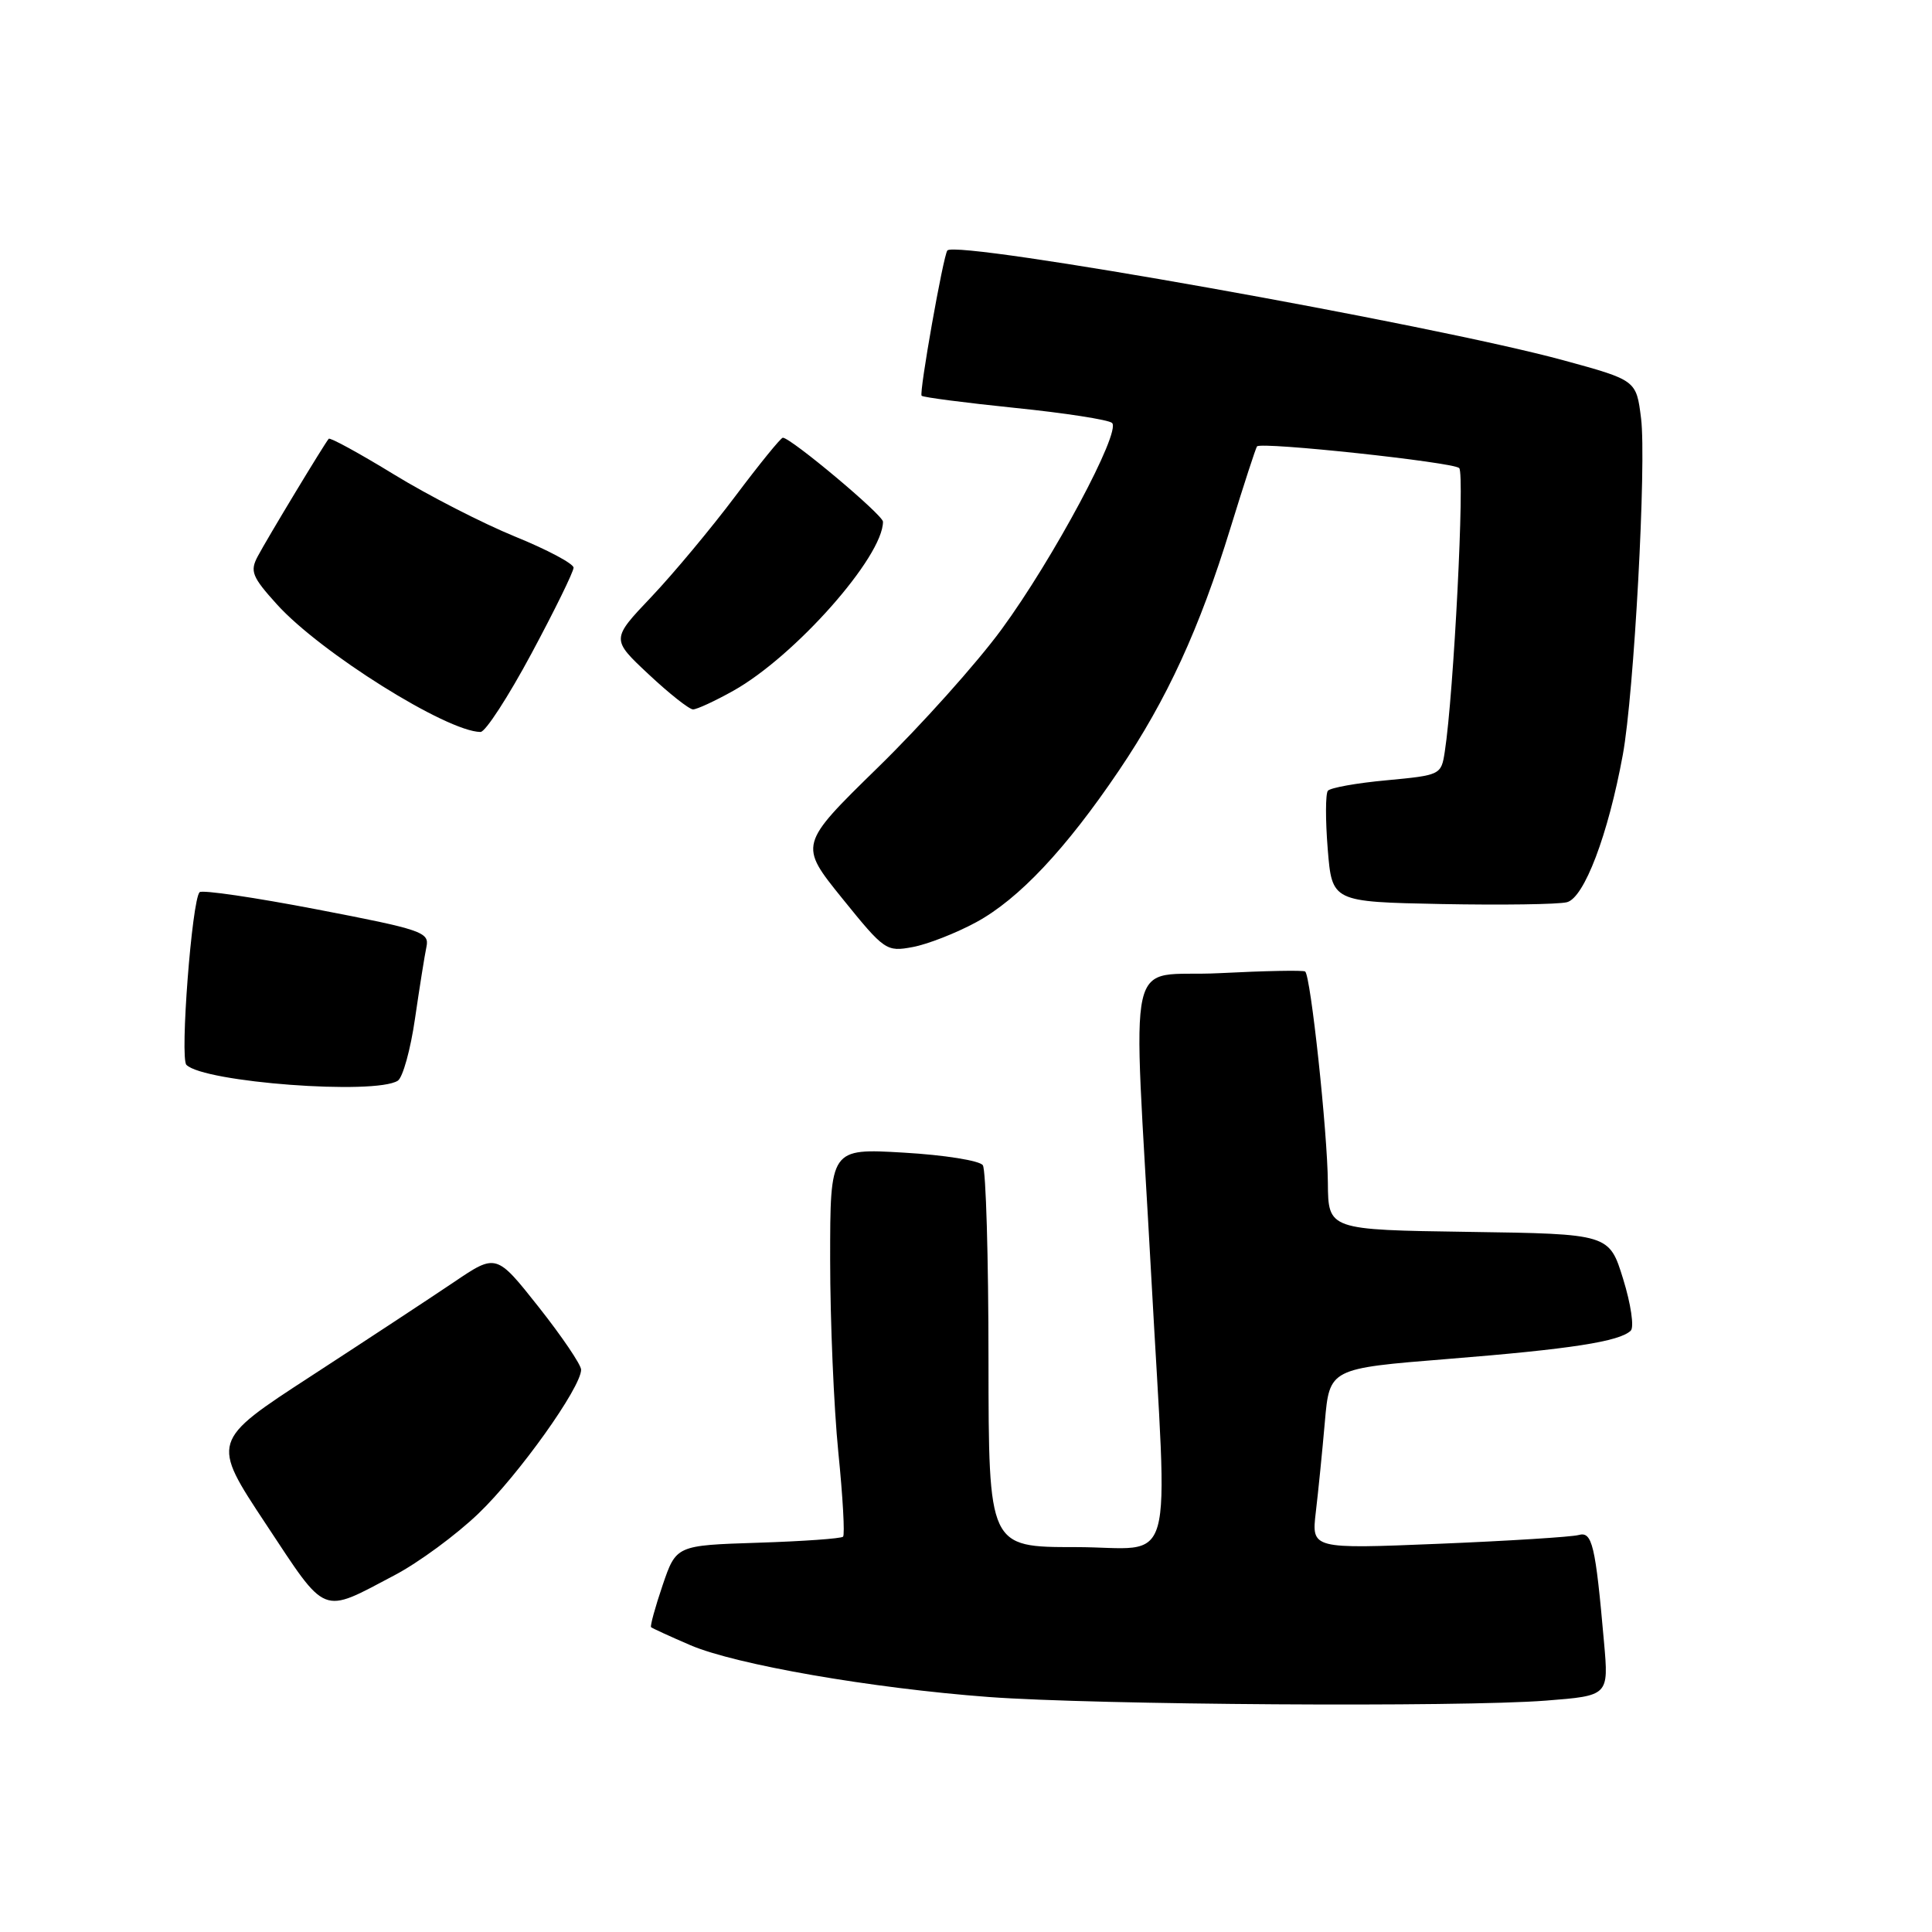 <?xml version="1.0" encoding="UTF-8" standalone="no"?>
<!DOCTYPE svg PUBLIC "-//W3C//DTD SVG 1.1//EN" "http://www.w3.org/Graphics/SVG/1.1/DTD/svg11.dtd" >
<svg xmlns="http://www.w3.org/2000/svg" xmlns:xlink="http://www.w3.org/1999/xlink" version="1.1" viewBox="0 0 256 256">
 <g >
 <path fill="currentColor"
d=" M 204.84 225.34 C 213.17 224.69 213.17 224.69 212.54 217.60 C 211.40 204.66 210.98 202.88 209.16 203.40 C 208.25 203.65 199.91 204.18 190.64 204.56 C 173.78 205.25 173.78 205.25 174.35 200.38 C 174.67 197.69 175.21 192.31 175.55 188.41 C 176.17 181.33 176.17 181.33 191.83 180.07 C 208.09 178.77 214.64 177.76 216.09 176.31 C 216.55 175.85 216.10 172.78 215.08 169.49 C 213.23 163.50 213.23 163.50 194.61 163.23 C 176.00 162.96 176.00 162.96 175.95 156.73 C 175.90 150.00 173.67 129.27 172.94 128.73 C 172.70 128.54 167.58 128.64 161.56 128.95 C 148.91 129.59 150.10 124.32 152.54 169.00 C 154.75 209.45 155.99 205.00 142.50 205.00 C 131.00 205.00 131.00 205.00 130.98 180.25 C 130.98 166.64 130.64 155.00 130.23 154.40 C 129.83 153.79 125.11 153.04 119.75 152.73 C 110.00 152.16 110.00 152.16 110.00 166.91 C 110.00 175.02 110.49 186.49 111.08 192.41 C 111.68 198.33 111.96 203.37 111.71 203.62 C 111.46 203.87 106.39 204.23 100.43 204.42 C 89.60 204.77 89.60 204.77 87.80 210.05 C 86.81 212.96 86.13 215.46 86.27 215.61 C 86.42 215.75 88.77 216.83 91.49 218.00 C 97.52 220.58 115.48 223.70 131.00 224.86 C 145.10 225.91 193.44 226.23 204.84 225.34 Z  M 52.27 208.73 C 55.45 207.06 60.47 203.37 63.43 200.52 C 68.73 195.43 77.00 183.84 77.00 181.49 C 77.00 180.84 74.47 177.10 71.38 173.19 C 65.76 166.09 65.76 166.09 60.13 169.90 C 57.03 171.99 48.53 177.58 41.23 182.33 C 27.96 190.96 27.96 190.96 35.23 201.94 C 43.39 214.27 42.46 213.90 52.27 208.73 Z  M 52.71 143.20 C 53.37 142.78 54.40 139.07 54.99 134.97 C 55.59 130.86 56.27 126.57 56.51 125.44 C 56.91 123.52 55.88 123.17 41.99 120.50 C 33.77 118.92 26.78 117.89 26.45 118.22 C 25.43 119.24 23.82 140.22 24.70 141.10 C 27.02 143.42 49.69 145.12 52.71 143.20 Z  M 129.35 122.20 C 134.99 119.14 141.23 112.51 148.27 102.09 C 154.63 92.68 158.95 83.28 163.03 70.00 C 164.81 64.22 166.40 59.34 166.56 59.15 C 167.12 58.51 192.48 61.23 193.35 62.02 C 194.11 62.72 192.63 91.95 191.44 99.61 C 190.97 102.68 190.87 102.72 183.75 103.39 C 179.79 103.75 176.28 104.38 175.95 104.78 C 175.63 105.18 175.62 108.65 175.93 112.50 C 176.50 119.50 176.50 119.50 191.00 119.79 C 198.97 119.94 206.45 119.84 207.62 119.55 C 209.91 118.98 213.08 110.64 215.03 100.02 C 216.52 91.93 218.18 61.29 217.45 55.44 C 216.82 50.38 216.82 50.38 207.16 47.74 C 189.77 43.00 126.69 31.76 125.53 33.19 C 124.99 33.86 121.76 52.09 122.12 52.44 C 122.33 52.65 127.90 53.37 134.50 54.05 C 141.10 54.72 146.88 55.62 147.35 56.04 C 148.60 57.16 139.54 74.09 132.70 83.41 C 129.44 87.86 122.06 96.10 116.31 101.71 C 105.86 111.93 105.86 111.93 111.60 119.04 C 117.20 125.97 117.45 126.14 120.93 125.49 C 122.89 125.13 126.68 123.65 129.35 122.20 Z  M 70.42 86.60 C 73.49 80.88 76.00 75.76 76.00 75.22 C 76.00 74.69 72.51 72.83 68.25 71.10 C 63.99 69.36 56.76 65.66 52.19 62.86 C 47.63 60.07 43.74 57.94 43.56 58.14 C 43.04 58.71 35.45 71.27 34.15 73.72 C 33.10 75.69 33.39 76.43 36.69 80.08 C 42.45 86.46 59.20 96.95 63.67 96.99 C 64.32 97.00 67.35 92.32 70.42 86.60 Z  M 97.17 91.53 C 105.32 86.97 117.00 73.78 117.00 69.13 C 117.00 68.23 104.79 58.00 103.73 58.00 C 103.46 58.00 100.63 61.49 97.43 65.75 C 94.23 70.01 89.22 76.02 86.30 79.10 C 80.98 84.70 80.98 84.70 85.95 89.35 C 88.68 91.91 91.33 94.00 91.83 94.00 C 92.34 94.00 94.74 92.89 97.17 91.53 Z "/>
</g>
</svg>